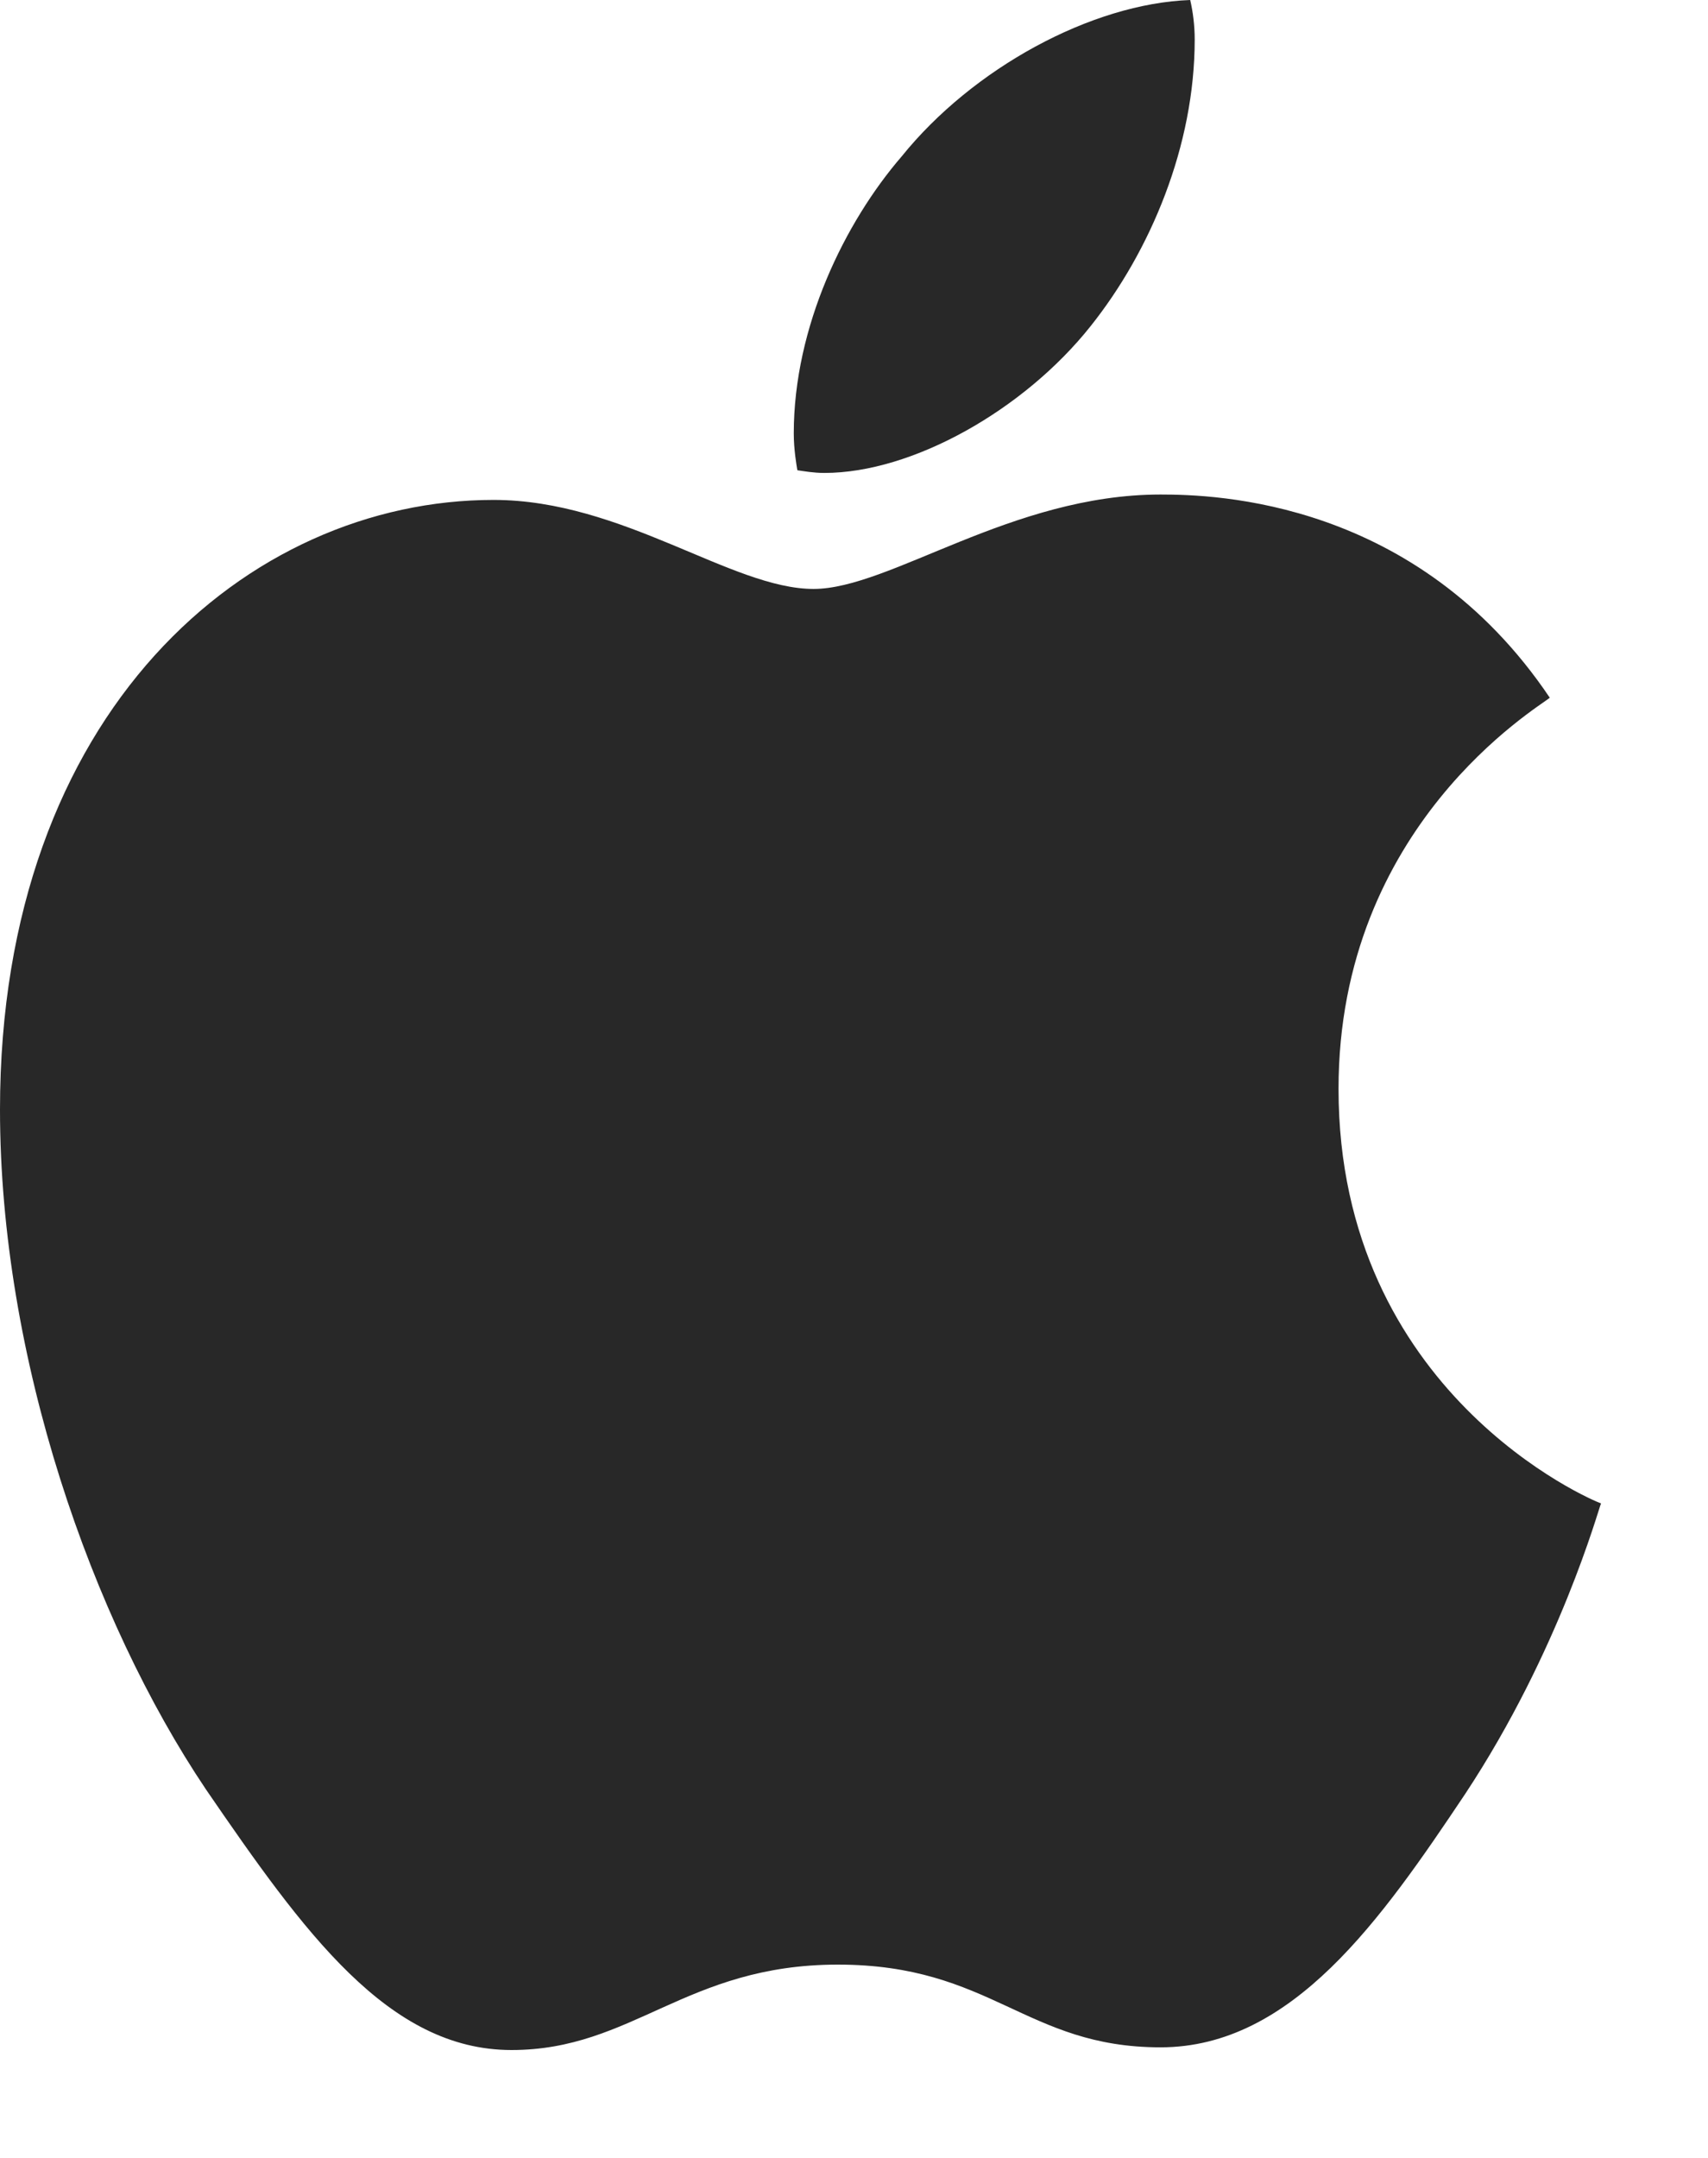 <svg width="19" height="24" viewBox="0 0 19 24" fill="none" xmlns="http://www.w3.org/2000/svg" xmlns:xlink="http://www.w3.org/1999/xlink">
	<desc>
			Created with Pixso.
	</desc>
	<defs>
		<clipPath id="clip950_18199">
			<rect id="Icon / Apple" width="19" height="24" fill="white" fill-opacity="0"/>
		</clipPath>
	</defs>
	<g clip-path="url(#clip950_18199)">
		<path id="" d="M9.17 5.26C10.15 5.26 11.39 4.56 12.13 3.63C12.8 2.79 13.29 1.62 13.29 0.44C13.29 0.28 13.27 0.13 13.24 0C12.14 0.04 10.82 0.76 10.03 1.74C9.4 2.47 8.83 3.63 8.83 4.82C8.83 5 8.86 5.17 8.87 5.23C8.94 5.24 9.05 5.26 9.17 5.26ZM5.69 22.8C7.04 22.8 7.63 21.85 9.32 21.85C11.03 21.85 11.41 22.77 12.91 22.77C14.38 22.77 15.37 21.34 16.3 19.95C17.35 18.36 17.78 16.79 17.81 16.72C17.71 16.69 14.89 15.49 14.89 12.11C14.89 9.18 17.11 7.87 17.24 7.76C15.76 5.56 13.52 5.5 12.91 5.5C11.25 5.5 9.9 6.55 9.05 6.55C8.14 6.55 6.93 5.56 5.49 5.56C2.76 5.56 0 7.91 0 12.34C0 15.1 1.02 18.01 2.29 19.9C3.38 21.49 4.32 22.8 5.69 22.8Z" fill="#282828" fill-opacity="1" fill-rule="nonzero"/>
	</g>
</svg>
